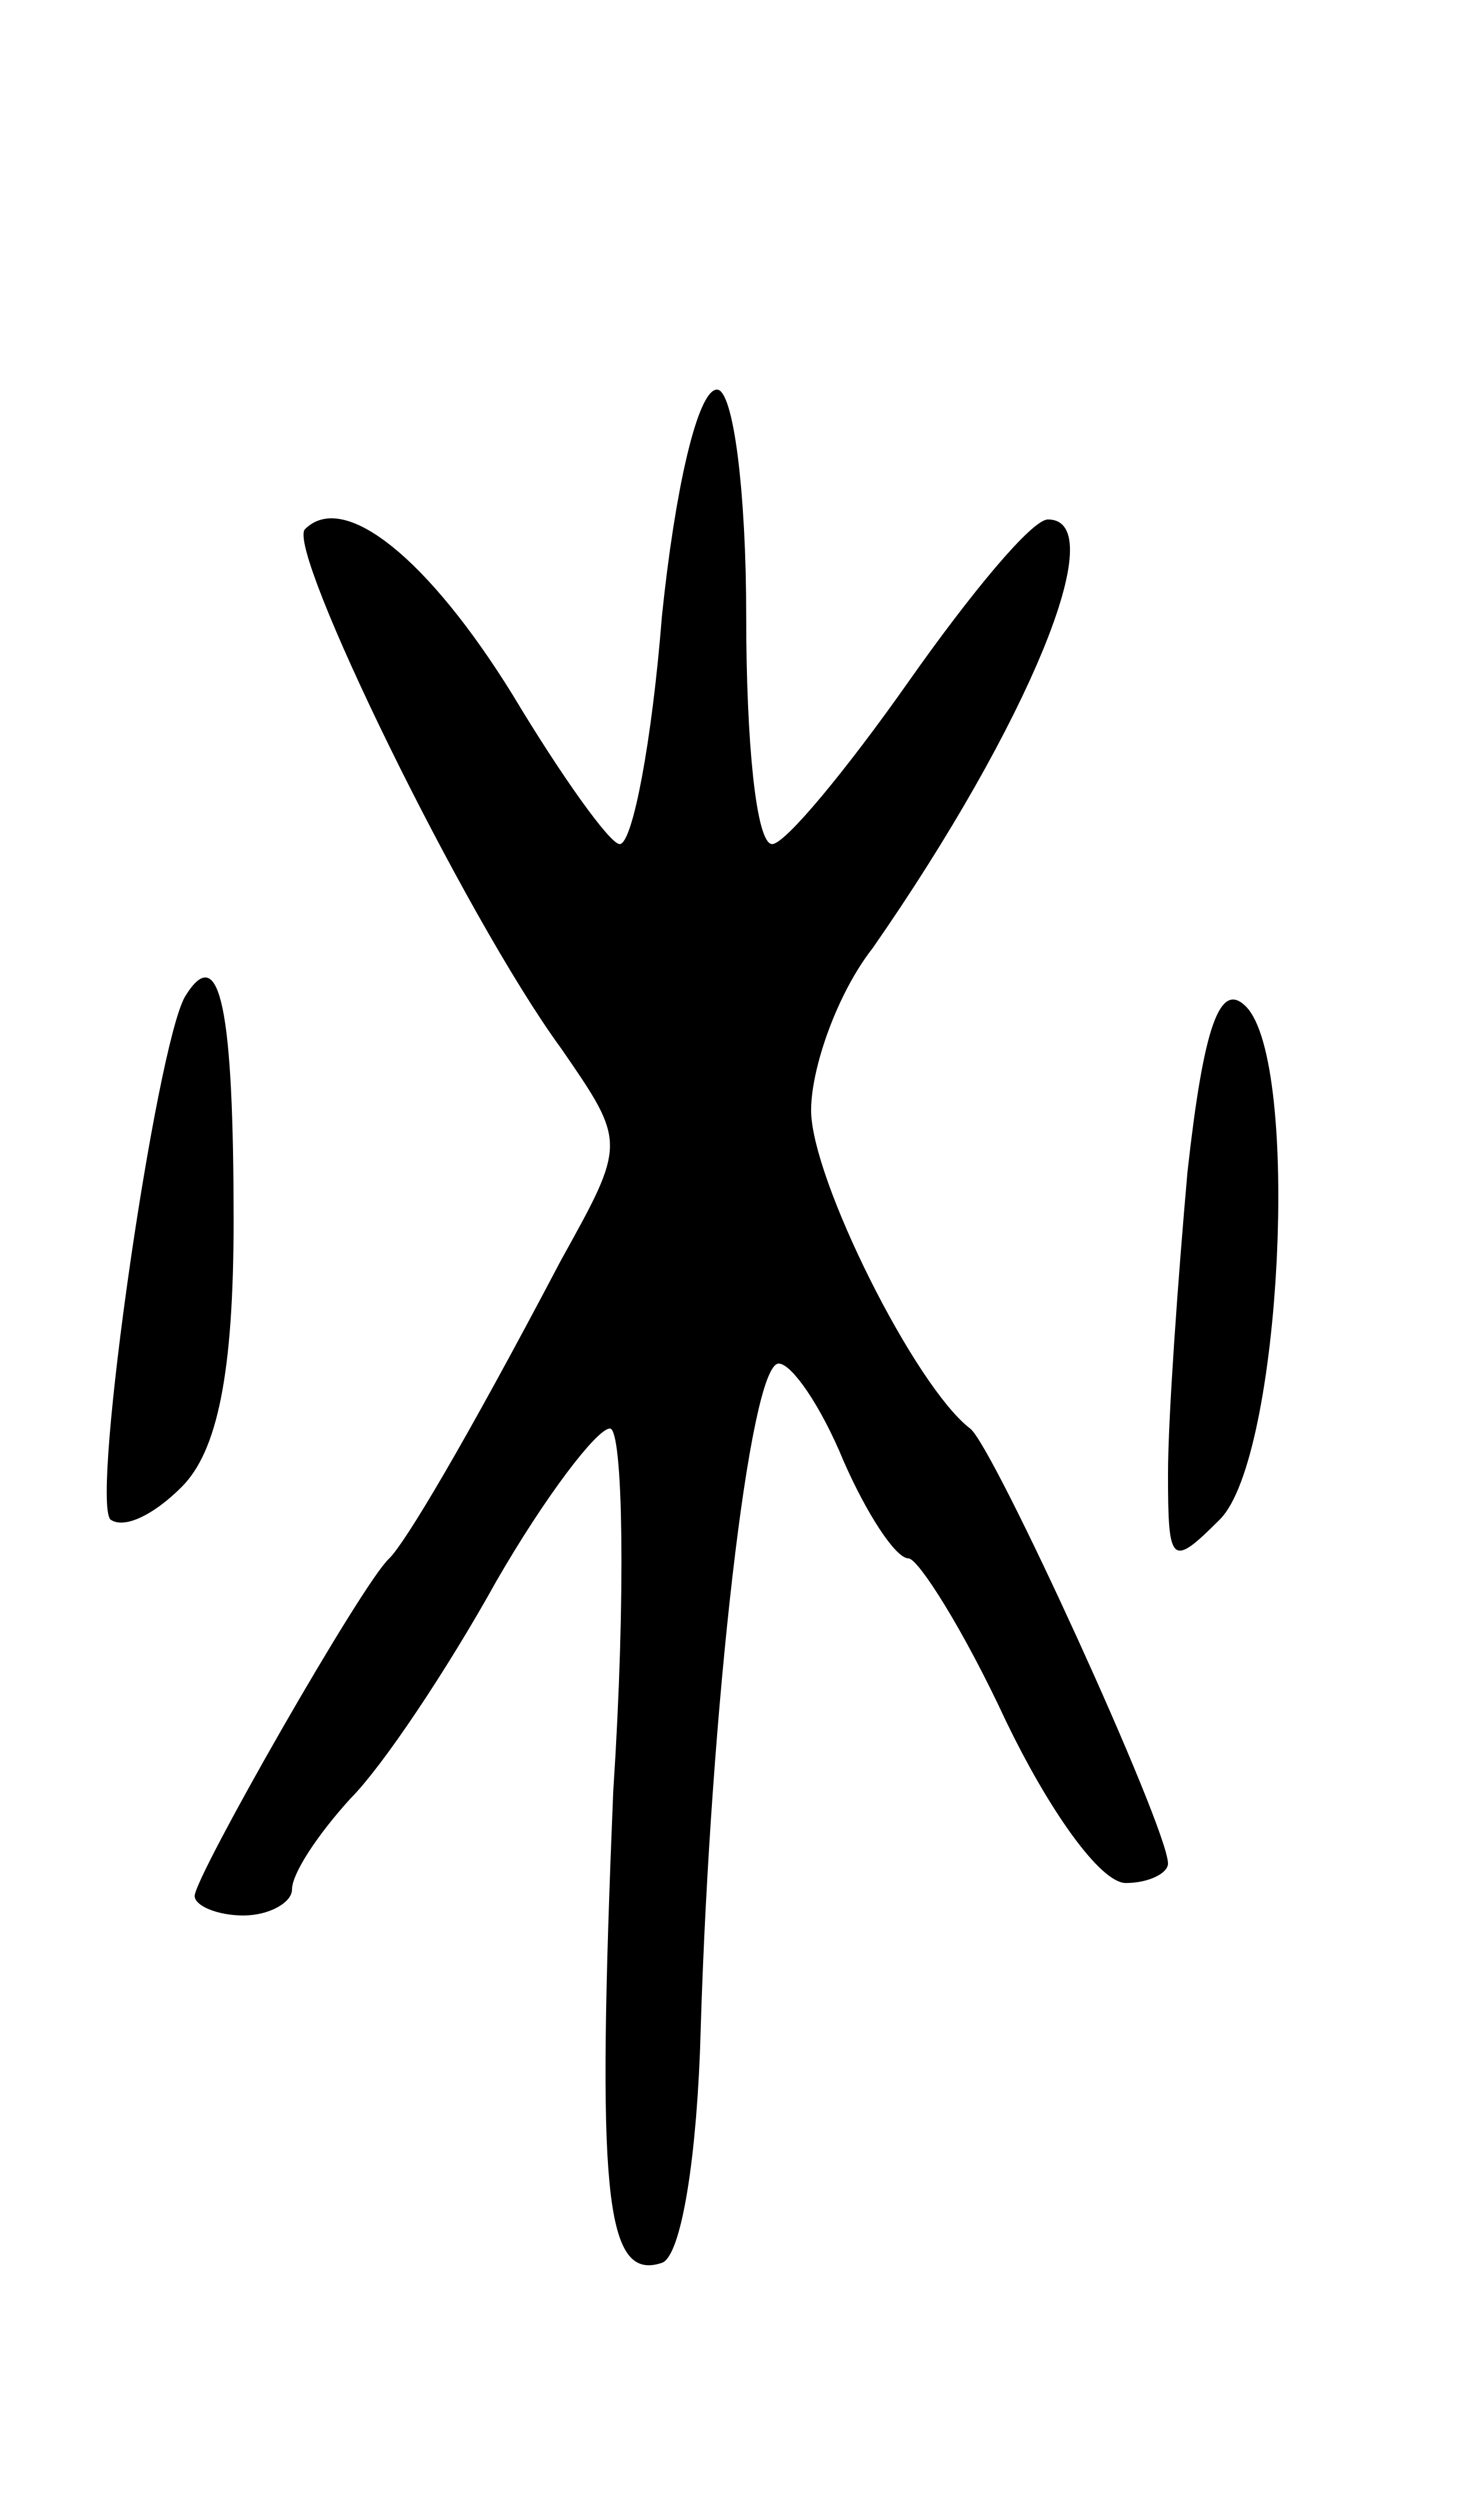 <svg version="1.0" xmlns="http://www.w3.org/2000/svg"
 width="45pt" height="77pt" viewBox="0 0 45 77"
 preserveAspectRatio="xMidYMid meet">
<g transform="translate(0,77) scale(0.1,-0.1)"
fill="#000000" stroke="none">
<path d="M204 580 c-3 -38 -9 -70 -13 -70 -3 0 -18 21 -33 46 -26 42 -52 63
-64 51 -6 -6 49 -119 79 -160 20 -29 20 -29 0 -65 -30 -57 -48 -87 -53 -92 -8
-7 -60 -98 -60 -104 0 -3 7 -6 15 -6 8 0 15 4 15 8 0 5 8 17 18 28 10 10 30
40 45 67 15 26 31 47 35 47 4 0 5 -51 1 -112 -5 -122 -3 -151 15 -145 6 2 11
33 12 73 3 97 15 204 24 204 4 0 13 -13 20 -30 7 -16 16 -30 20 -30 3 0 17
-22 30 -50 13 -27 29 -50 37 -50 7 0 13 3 13 6 0 11 -54 129 -61 134 -17 13
-49 77 -49 98 0 13 8 36 19 50 48 69 74 132 54 132 -5 0 -24 -23 -43 -50 -19
-27 -38 -50 -42 -50 -5 0 -8 32 -8 70 0 39 -4 70 -9 70 -6 0 -13 -31 -17 -70z"/>
<path d="M57 463 c-9 -16 -29 -154 -23 -161 4 -3 13 1 22 10 11 11 16 35 16
82 0 64 -4 87 -15 69z"/>
<path d="M366 409 c-3 -34 -6 -76 -6 -93 0 -28 1 -29 16 -14 19 19 25 141 8
158 -8 8 -13 -6 -18 -51z"/>
</g>
</svg>
